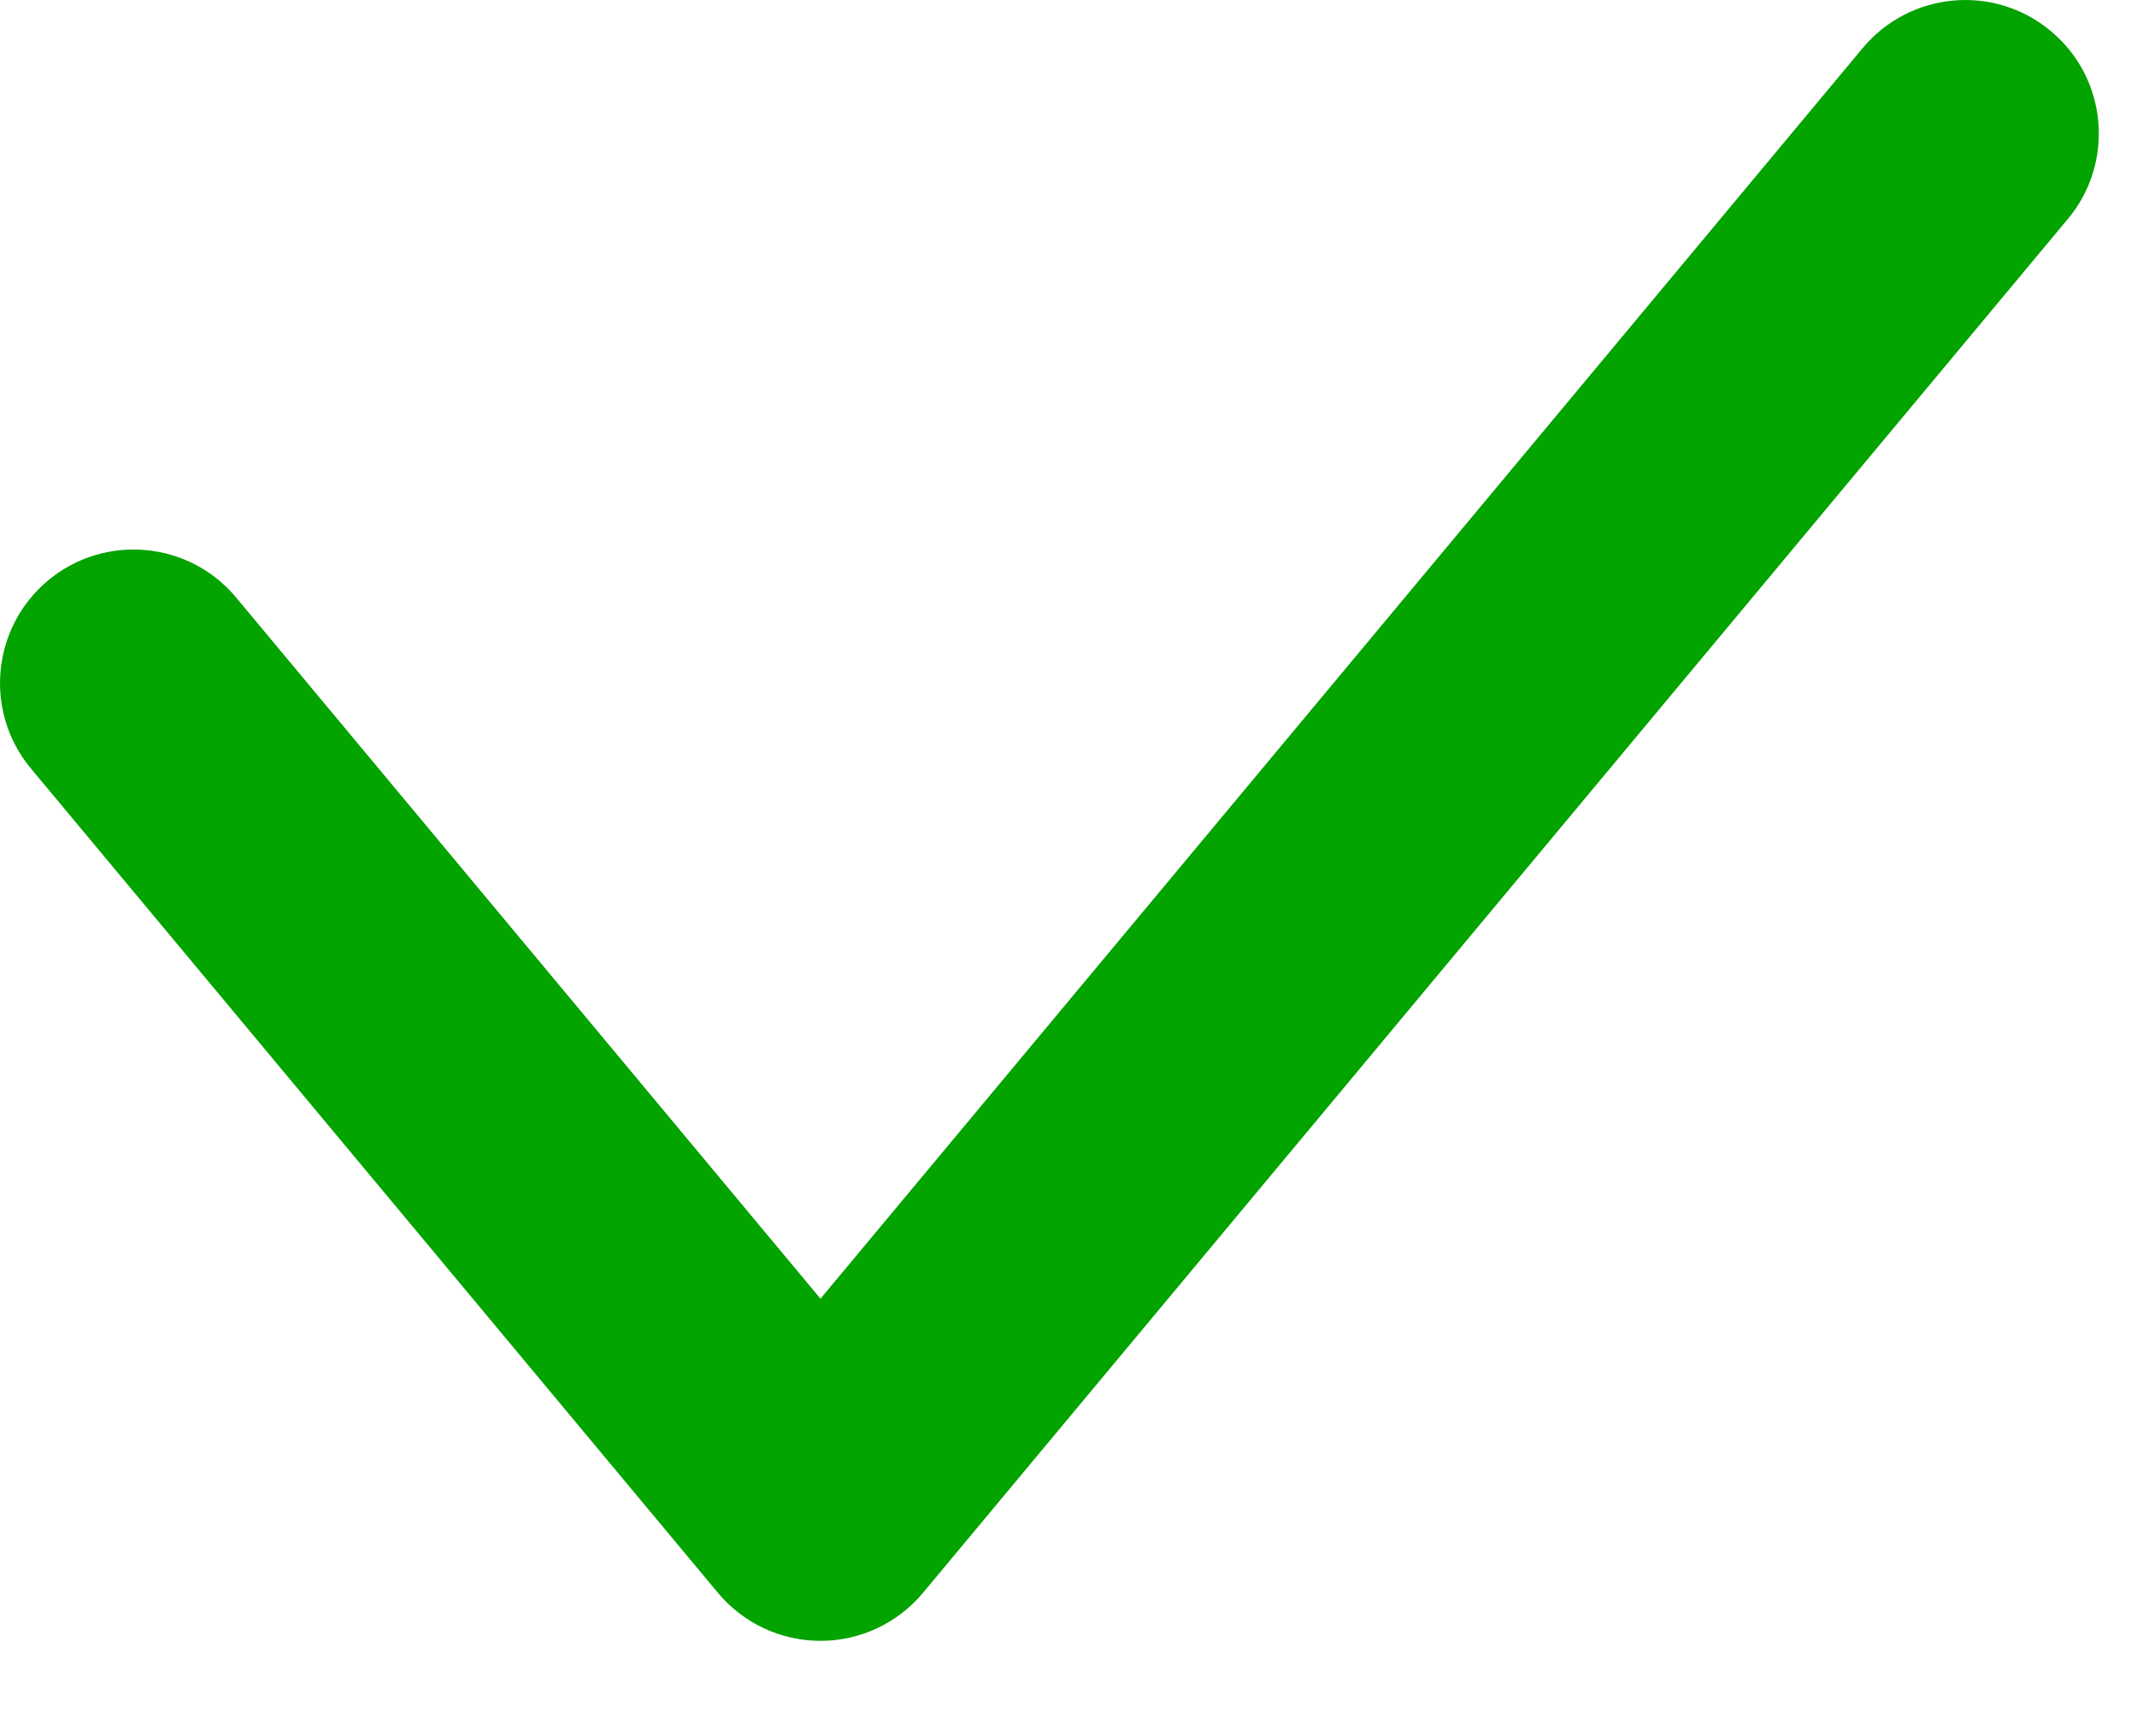 <svg width="16" height="13" viewBox="0 0 16 13" fill="none" xmlns="http://www.w3.org/2000/svg">
<path fill-rule="evenodd" clip-rule="evenodd" d="M15.354 0.232C15.779 0.585 15.836 1.216 15.482 1.64L6.911 11.926C6.721 12.154 6.44 12.286 6.143 12.286C5.846 12.286 5.565 12.154 5.375 11.926L0.232 5.755C-0.122 5.33 -0.064 4.7 0.36 4.346C0.784 3.993 1.415 4.05 1.768 4.474L6.143 9.724L13.946 0.36C14.3 -0.064 14.93 -0.122 15.354 0.232Z" fill="#03A300"/>
</svg>
